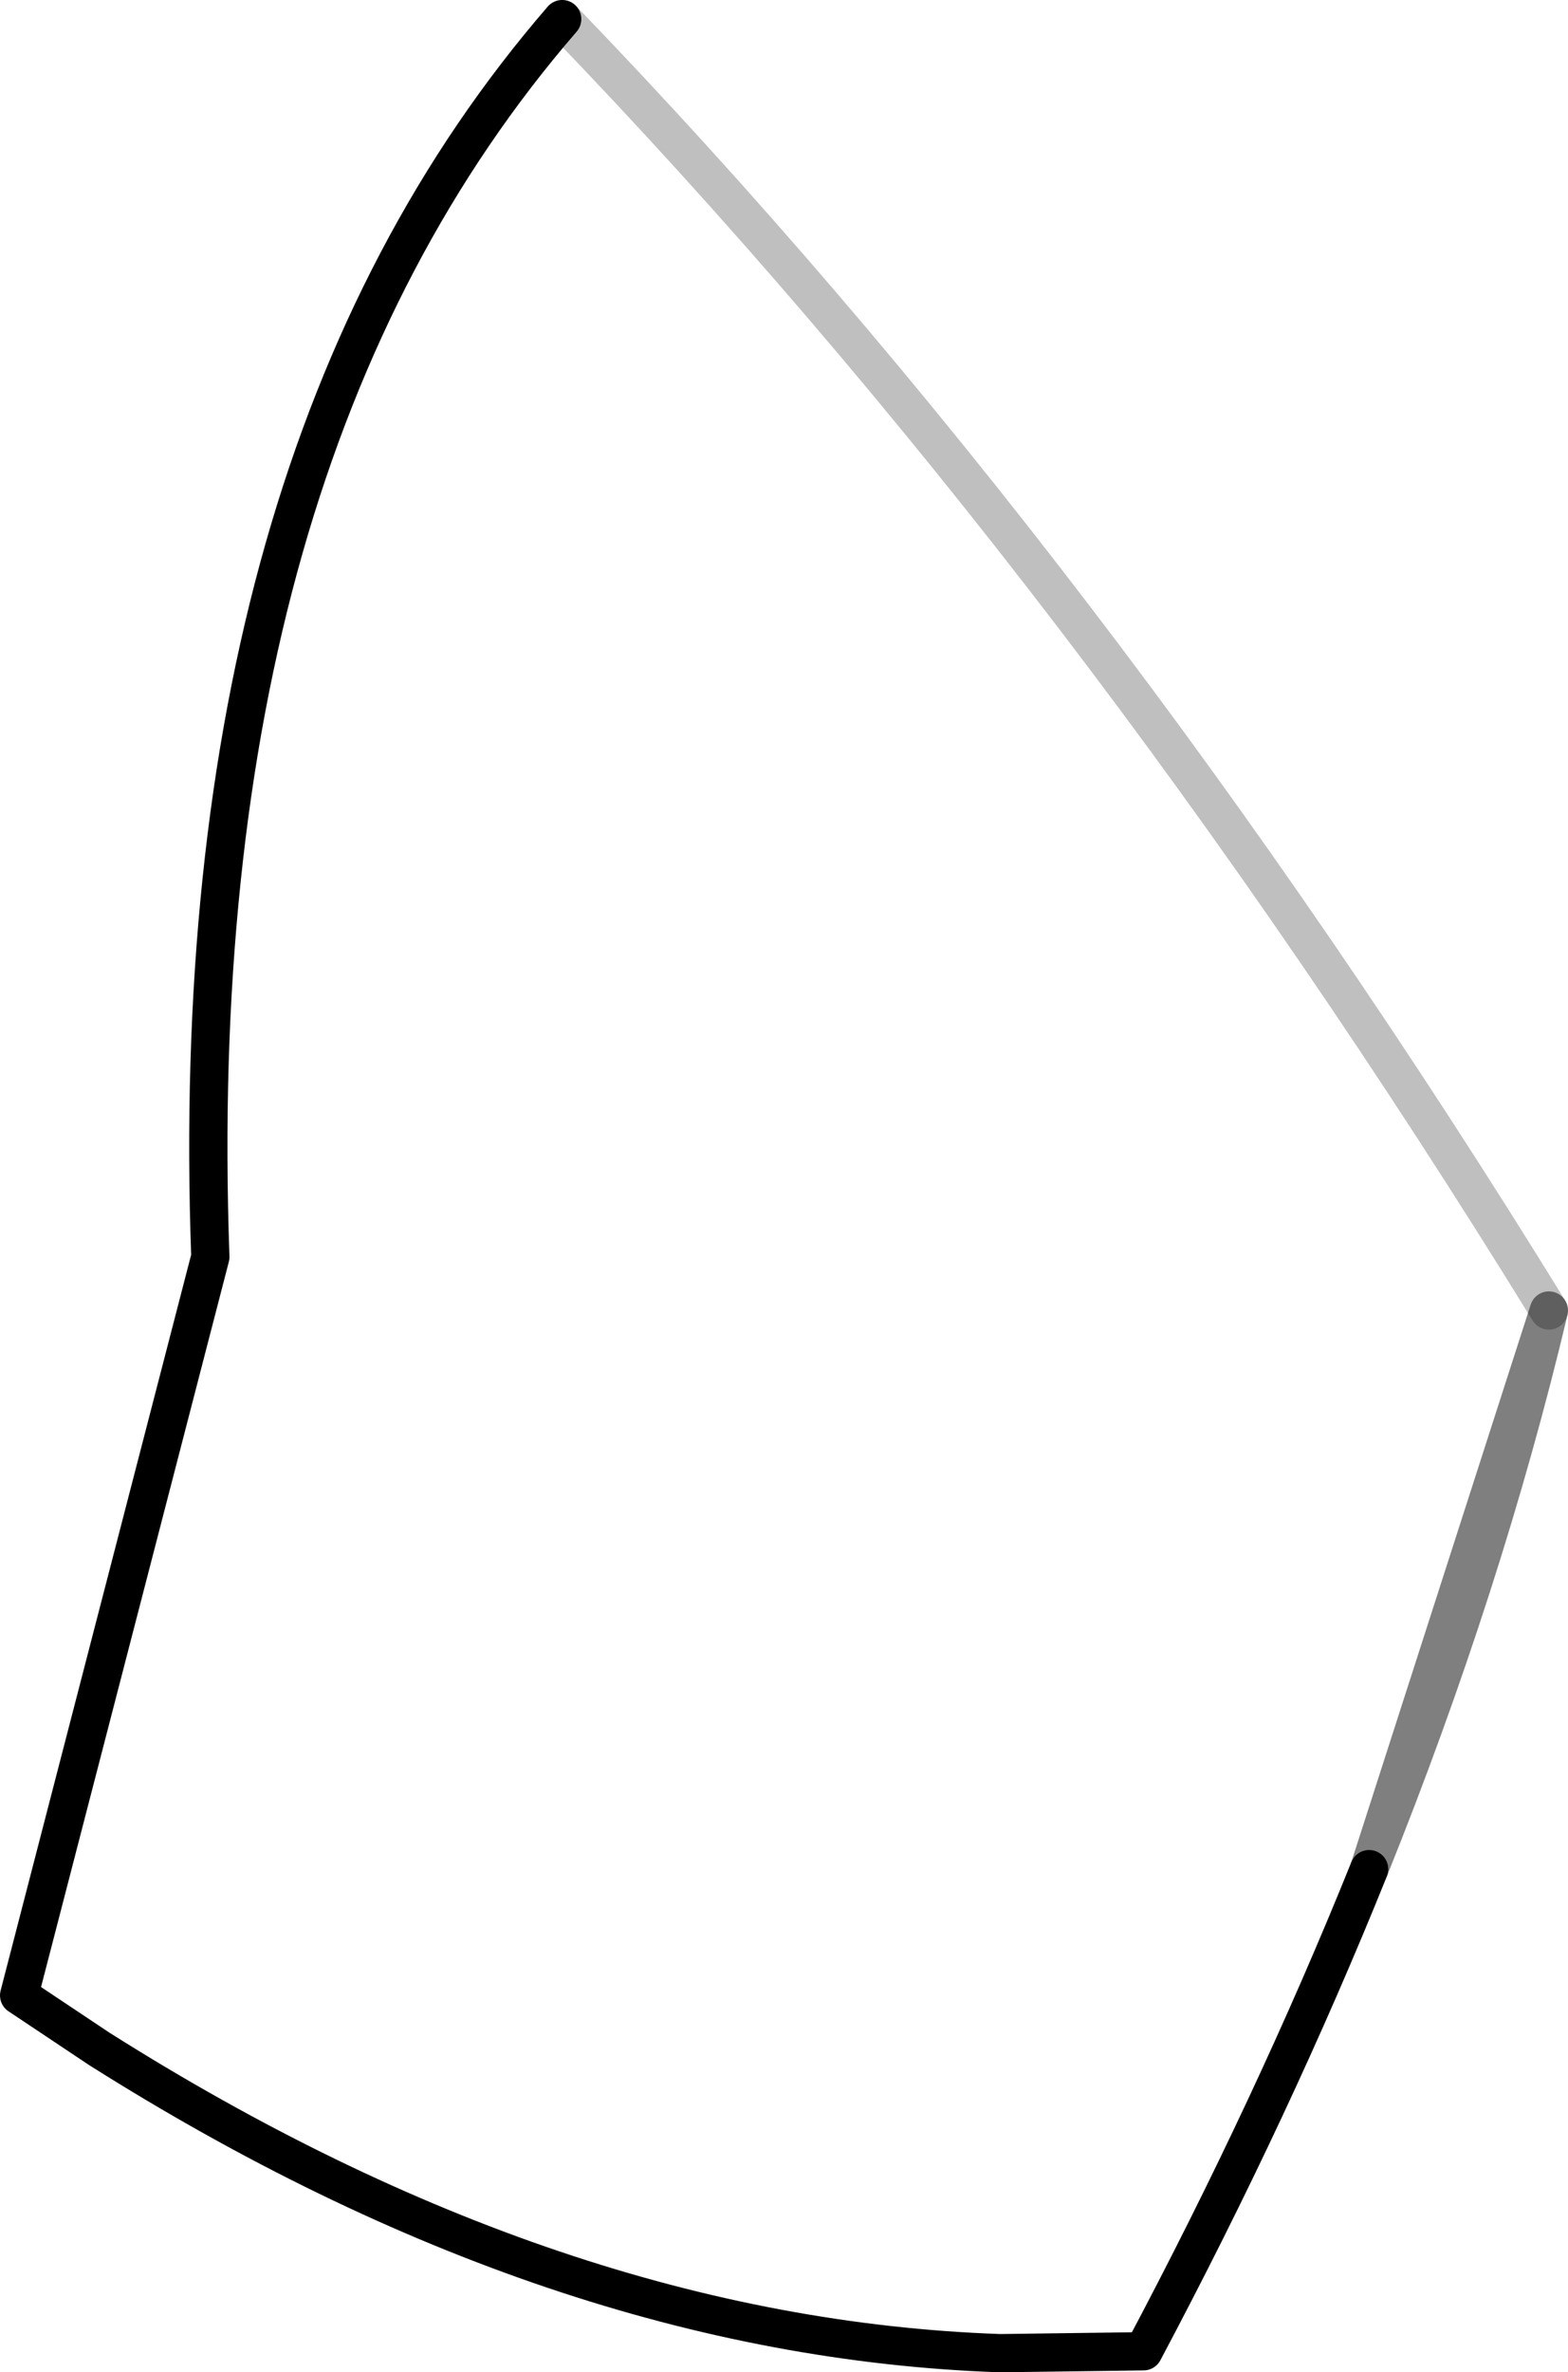 <?xml version="1.0" encoding="UTF-8" standalone="no"?>
<svg xmlns:xlink="http://www.w3.org/1999/xlink" height="62.0px" width="41.0px" xmlns="http://www.w3.org/2000/svg">
  <g transform="matrix(1.0, 0.0, 0.0, 1.0, -314.7, -233.35)">
    <path d="M350.5 282.2 Q348.0 288.4 344.6 294.8 L340.85 294.85 Q329.25 294.45 317.3 286.9 L315.2 285.5 320.2 266.2 Q319.45 245.35 329.4 233.85" fill="none" stroke="#000000" stroke-linecap="round" stroke-linejoin="round" stroke-width="1.0"/>
    <path d="M329.4 233.85 Q343.25 248.2 355.2 267.6" fill="none" stroke="#000000" stroke-linecap="round" stroke-linejoin="round" stroke-opacity="0.251" stroke-width="1.0"/>
    <path d="M355.2 267.6 Q353.5 274.75 350.5 282.2 Z" fill="none" stroke="#000000" stroke-linecap="round" stroke-linejoin="round" stroke-opacity="0.502" stroke-width="1.0"/>
  </g>
</svg>
